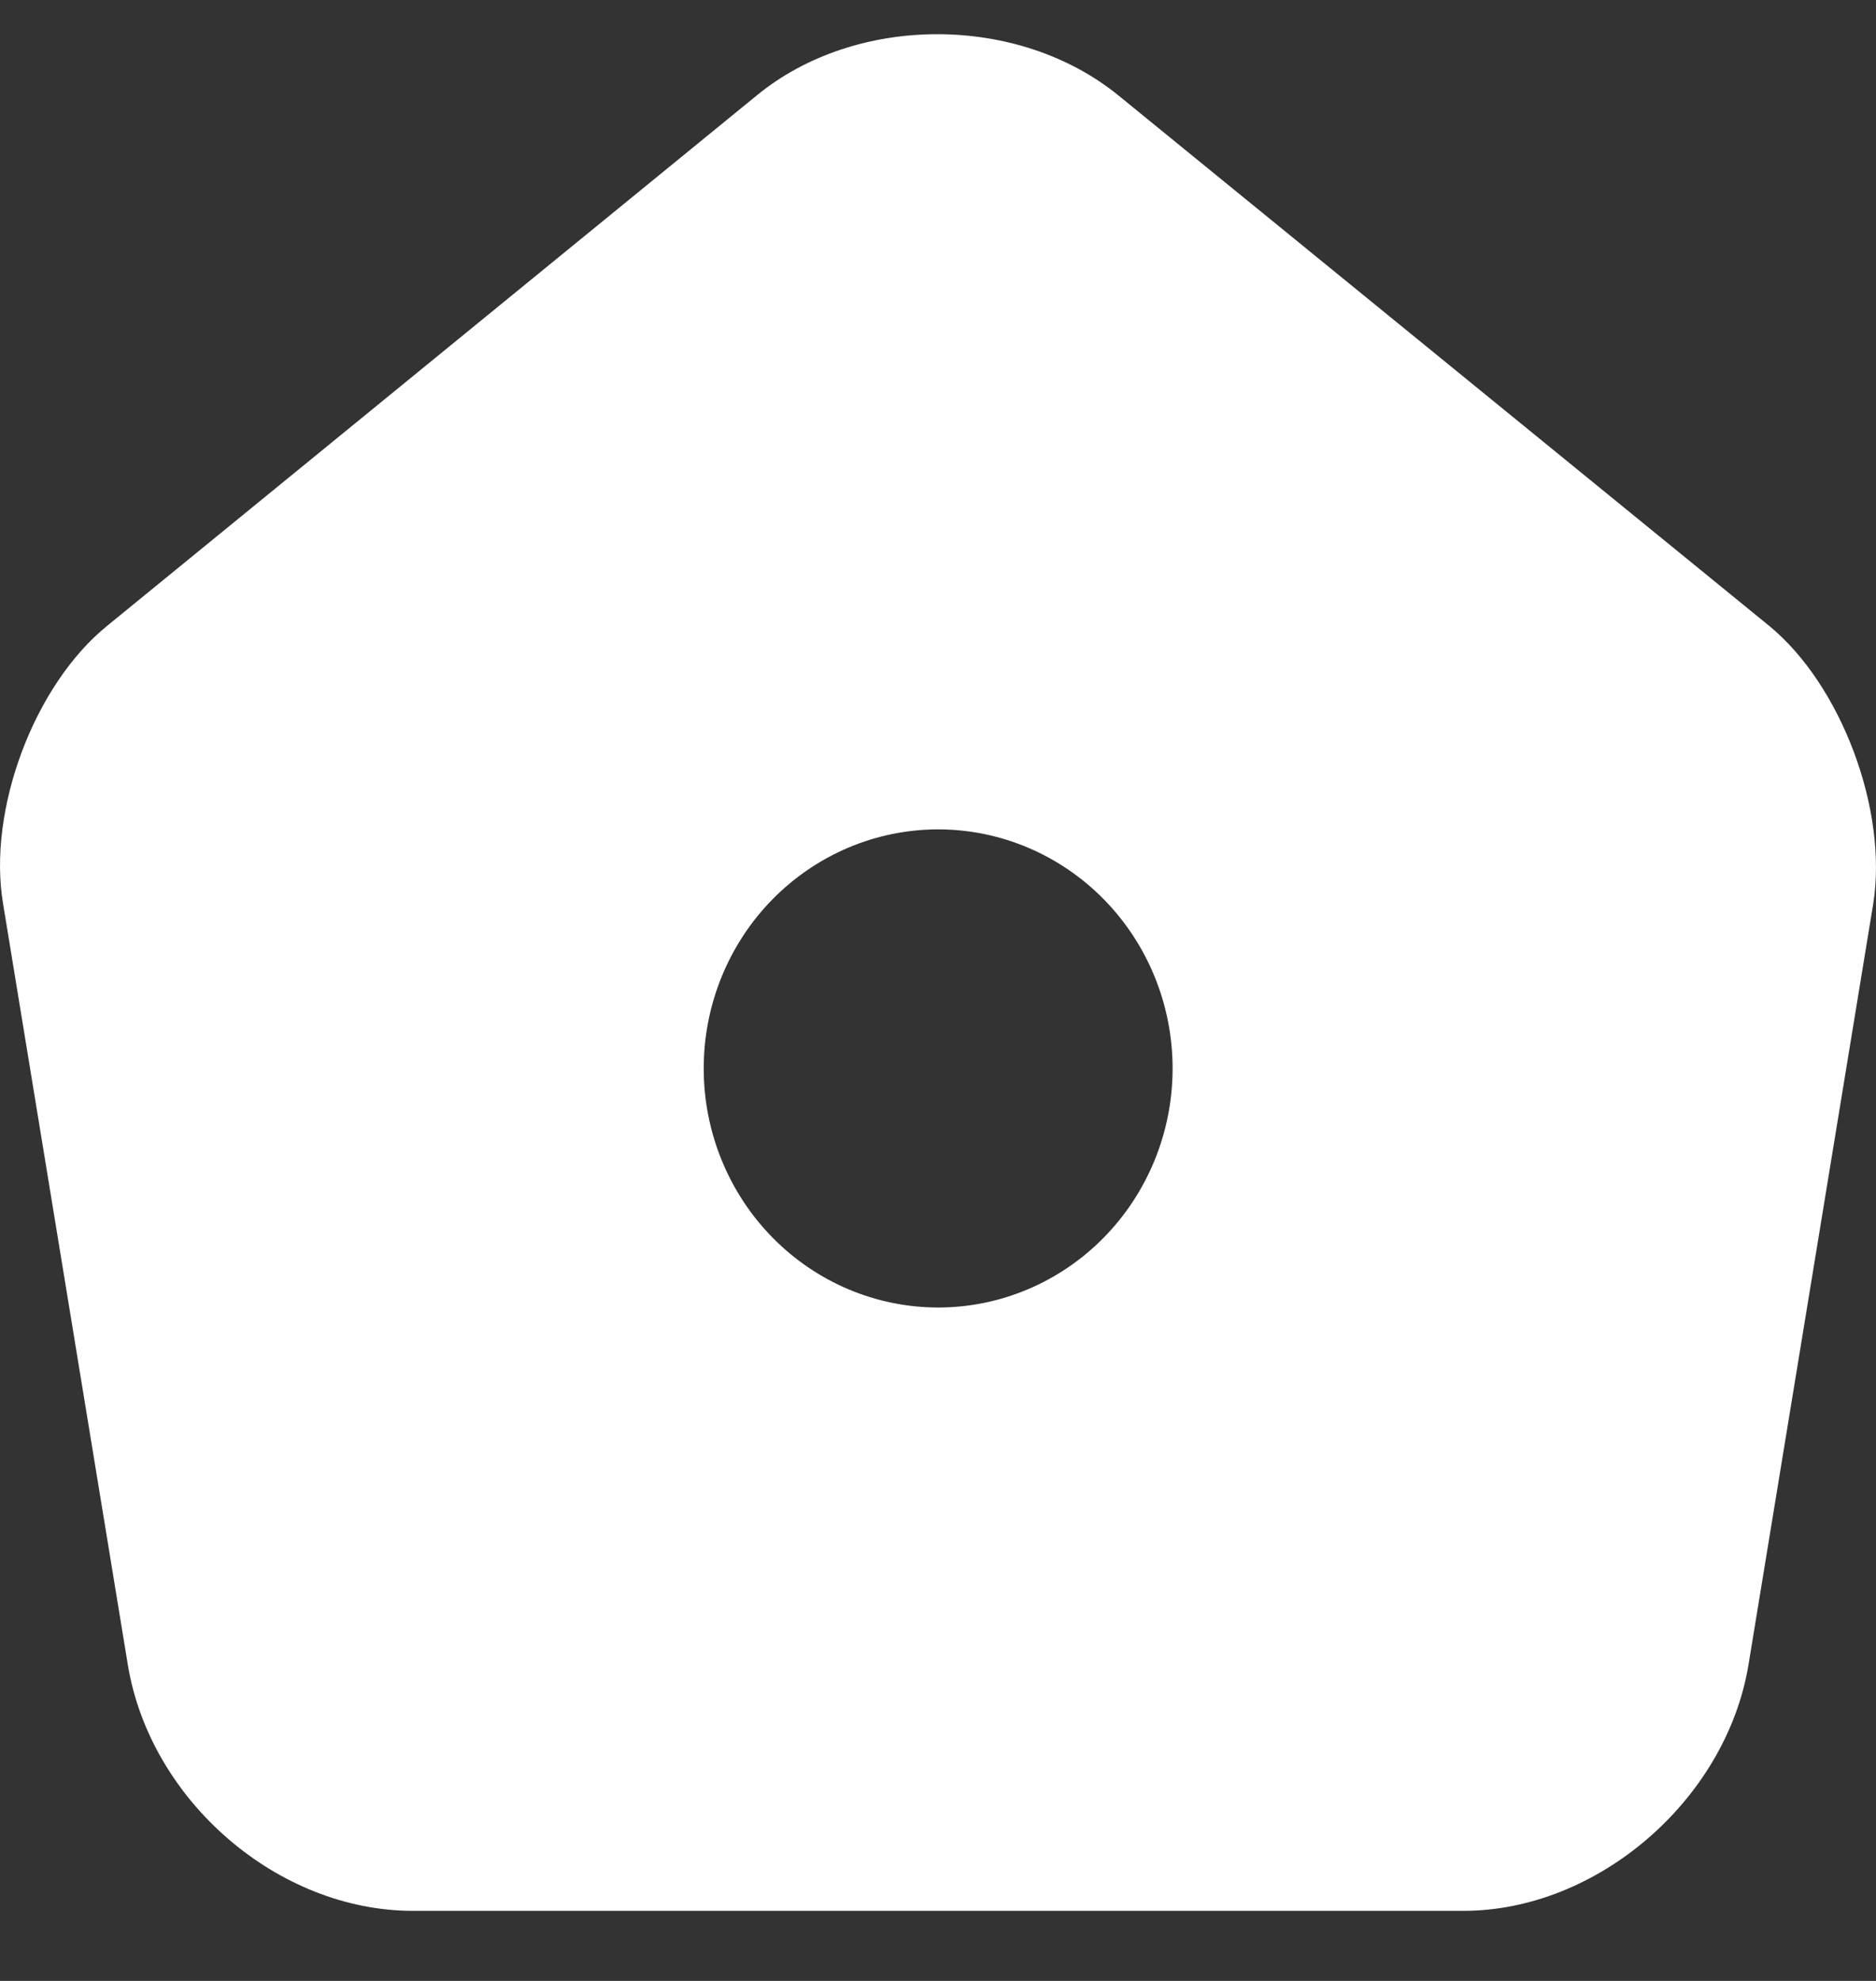 <svg width="18" height="19" viewBox="0 0 18 19" fill="none" xmlns="http://www.w3.org/2000/svg">
<rect x="0" y="0" width="18" height="19" fill="#333333" stroke="none"/>
<path d="M16.974 6.002L10.738 0.921C9.775 0.132 8.219 0.132 7.265 0.912L1.029 6.002C0.327 6.57 -0.123 7.772 0.03 8.671L1.227 15.971C1.443 17.273 2.666 18.328 3.962 18.328H14.041C15.328 18.328 16.56 17.264 16.776 15.971L17.973 8.671C18.117 7.772 17.667 6.57 16.974 6.002ZM9.002 12.541C8.405 12.541 7.833 12.299 7.411 11.869C6.989 11.439 6.752 10.856 6.752 10.248C6.752 9.64 6.989 9.057 7.411 8.627C7.833 8.197 8.405 7.955 9.002 7.955C9.598 7.955 10.17 8.197 10.592 8.627C11.014 9.057 11.251 9.64 11.251 10.248C11.251 10.856 11.014 11.439 10.592 11.869C10.17 12.299 9.598 12.541 9.002 12.541Z" fill="white"/>
</svg>
